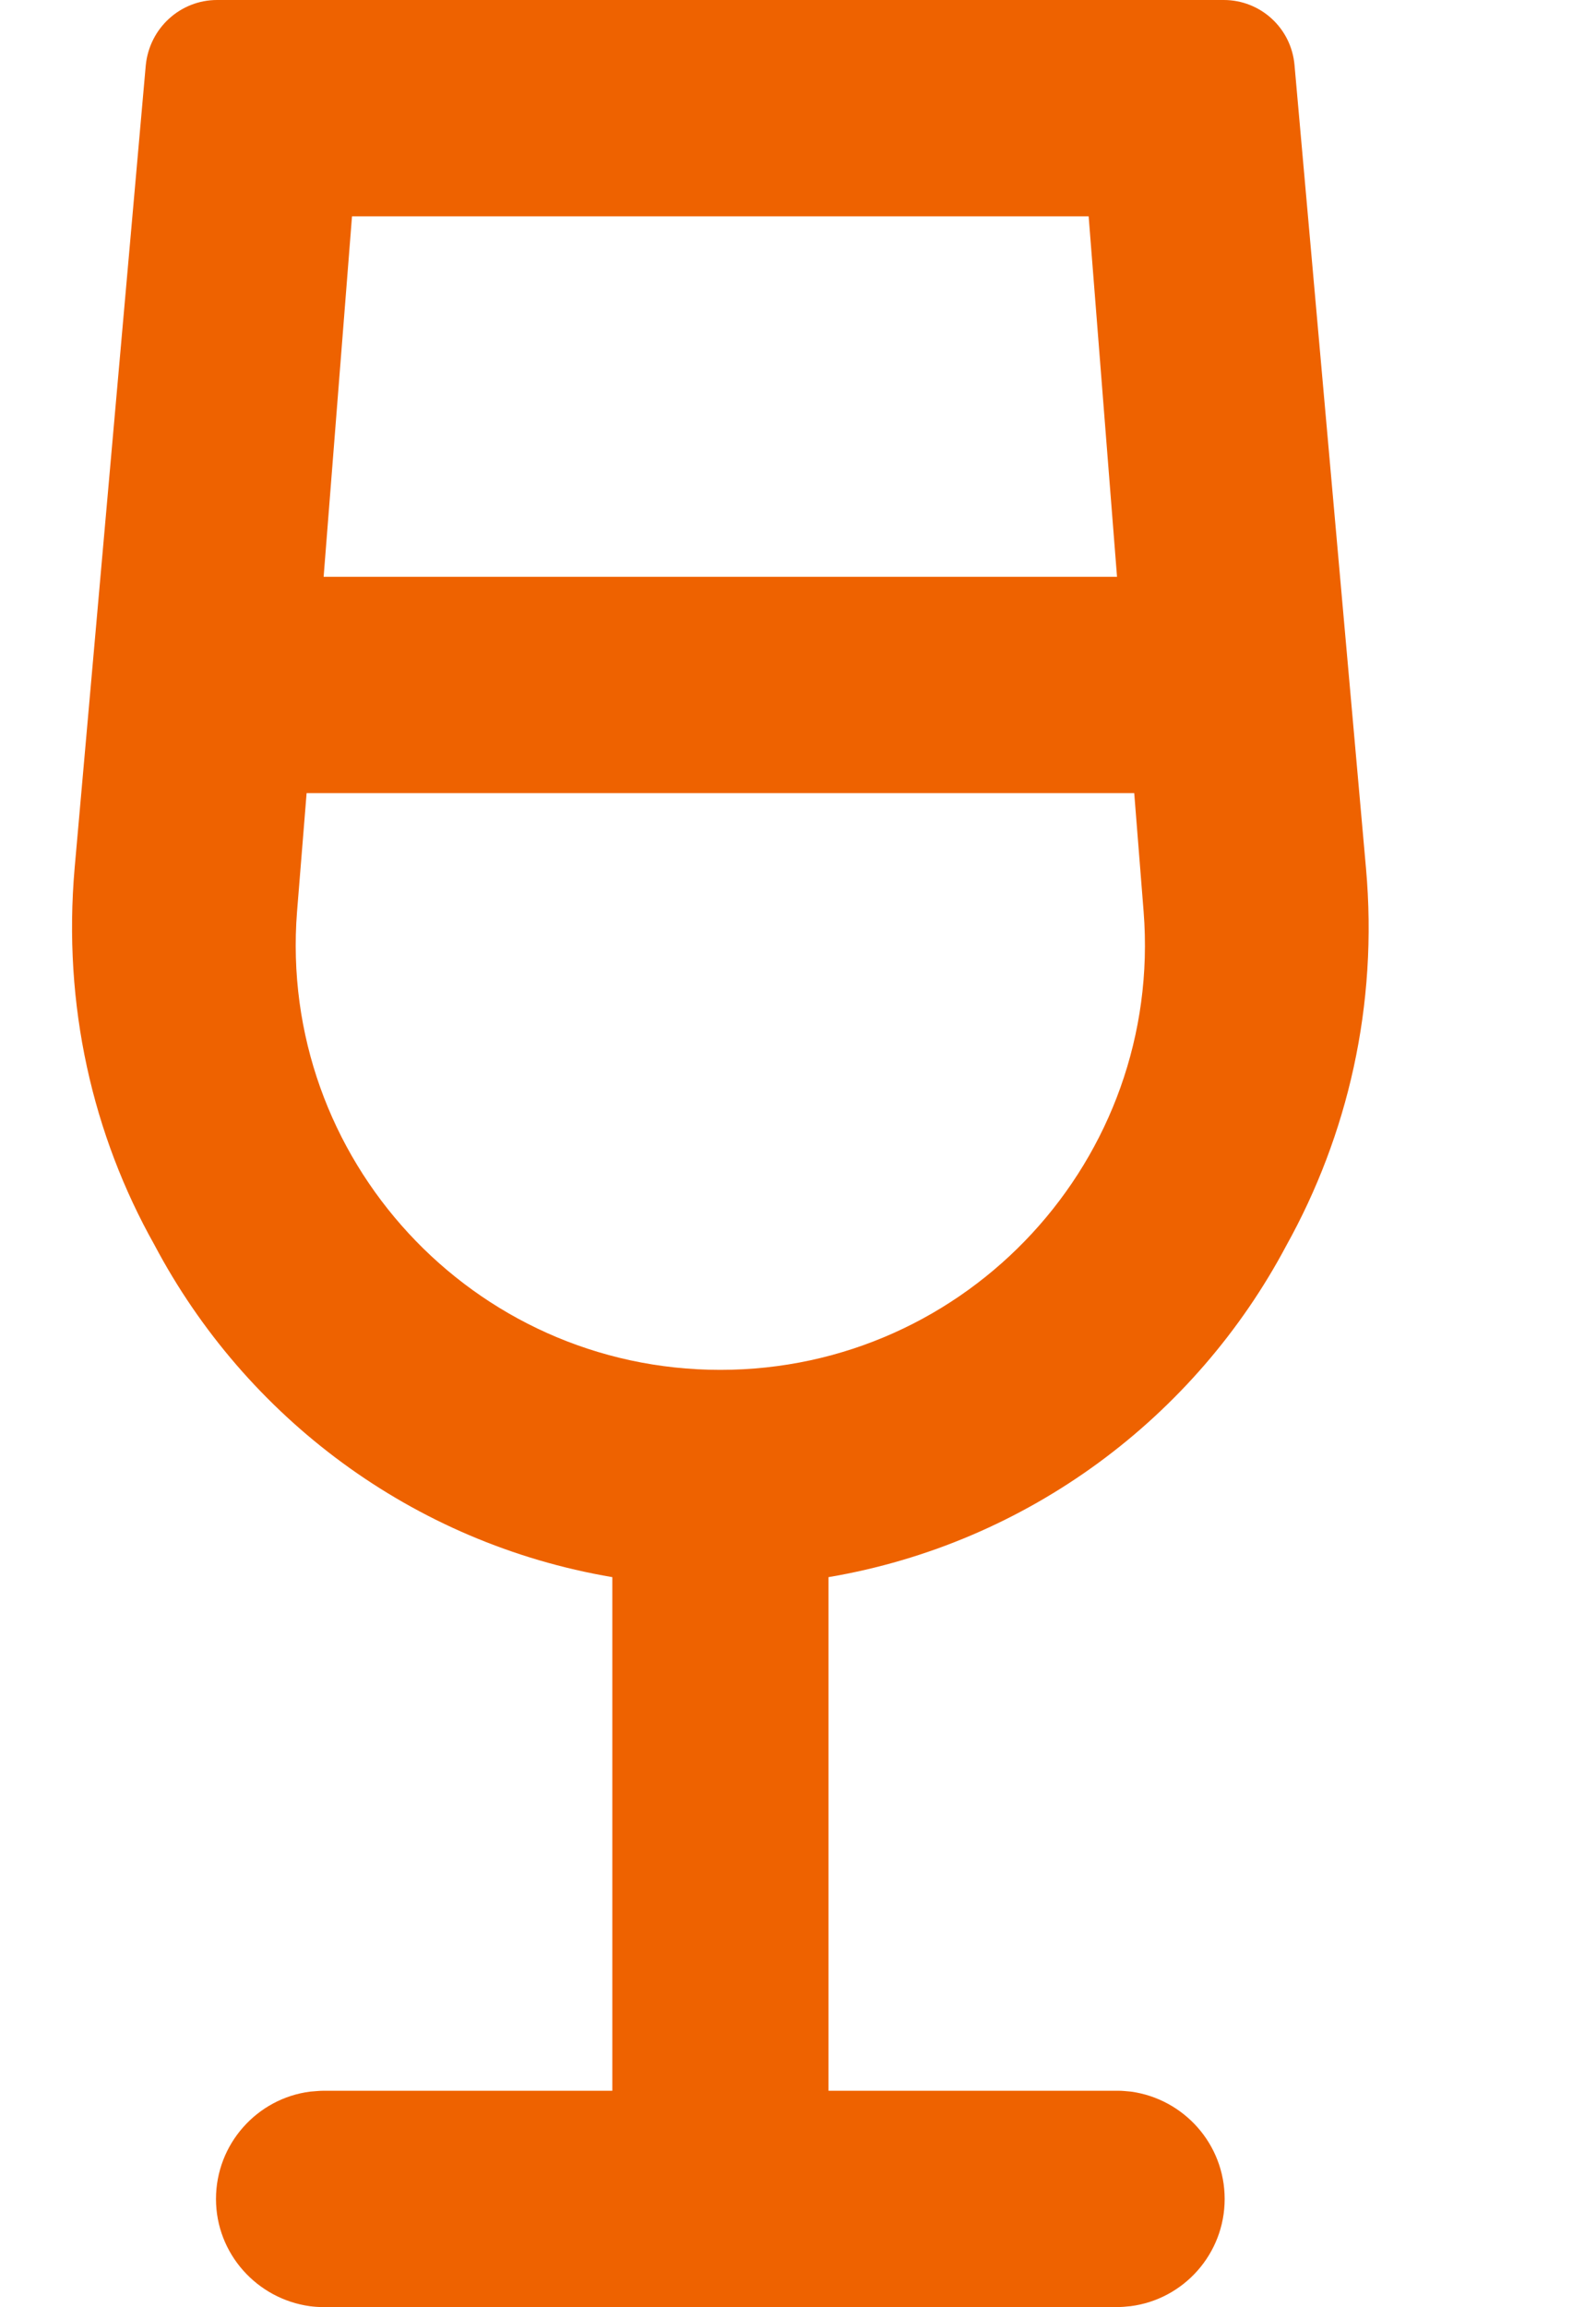<svg width="9" height="13" viewBox="0 0 9 13" fill="none" xmlns="http://www.w3.org/2000/svg">
    <path d="M4.672 11.781V8.887C5.799 8.696 6.741 7.985 7.254 7.018C7.599 6.398 7.772 5.667 7.703 4.893L7.3 0.368C7.282 0.157 7.107 0 6.901 0H6.703H1.422H1.224C1.018 0 0.843 0.157 0.822 0.368L0.421 4.89C0.353 5.665 0.523 6.396 0.871 7.015C1.384 7.985 2.325 8.696 3.453 8.887V11.781H1.828C1.802 11.781 1.775 11.784 1.749 11.786C1.45 11.824 1.218 12.081 1.218 12.391C1.218 12.7 1.45 12.954 1.747 12.995C1.769 12.998 1.795 13 1.82 13H1.828H4.062H6.297C6.322 13 6.35 12.998 6.375 12.995C6.675 12.957 6.906 12.7 6.906 12.391C6.906 12.081 6.675 11.827 6.378 11.786C6.355 11.784 6.33 11.781 6.304 11.781H6.297H4.672ZM1.985 1.219H6.139L6.299 3.25H1.825L1.985 1.219ZM1.729 4.469H6.396L6.449 5.137C6.558 6.528 5.459 7.719 4.062 7.719C2.666 7.719 1.566 6.528 1.675 5.137L1.729 4.469Z" fill="#EE6200"/>
</svg>